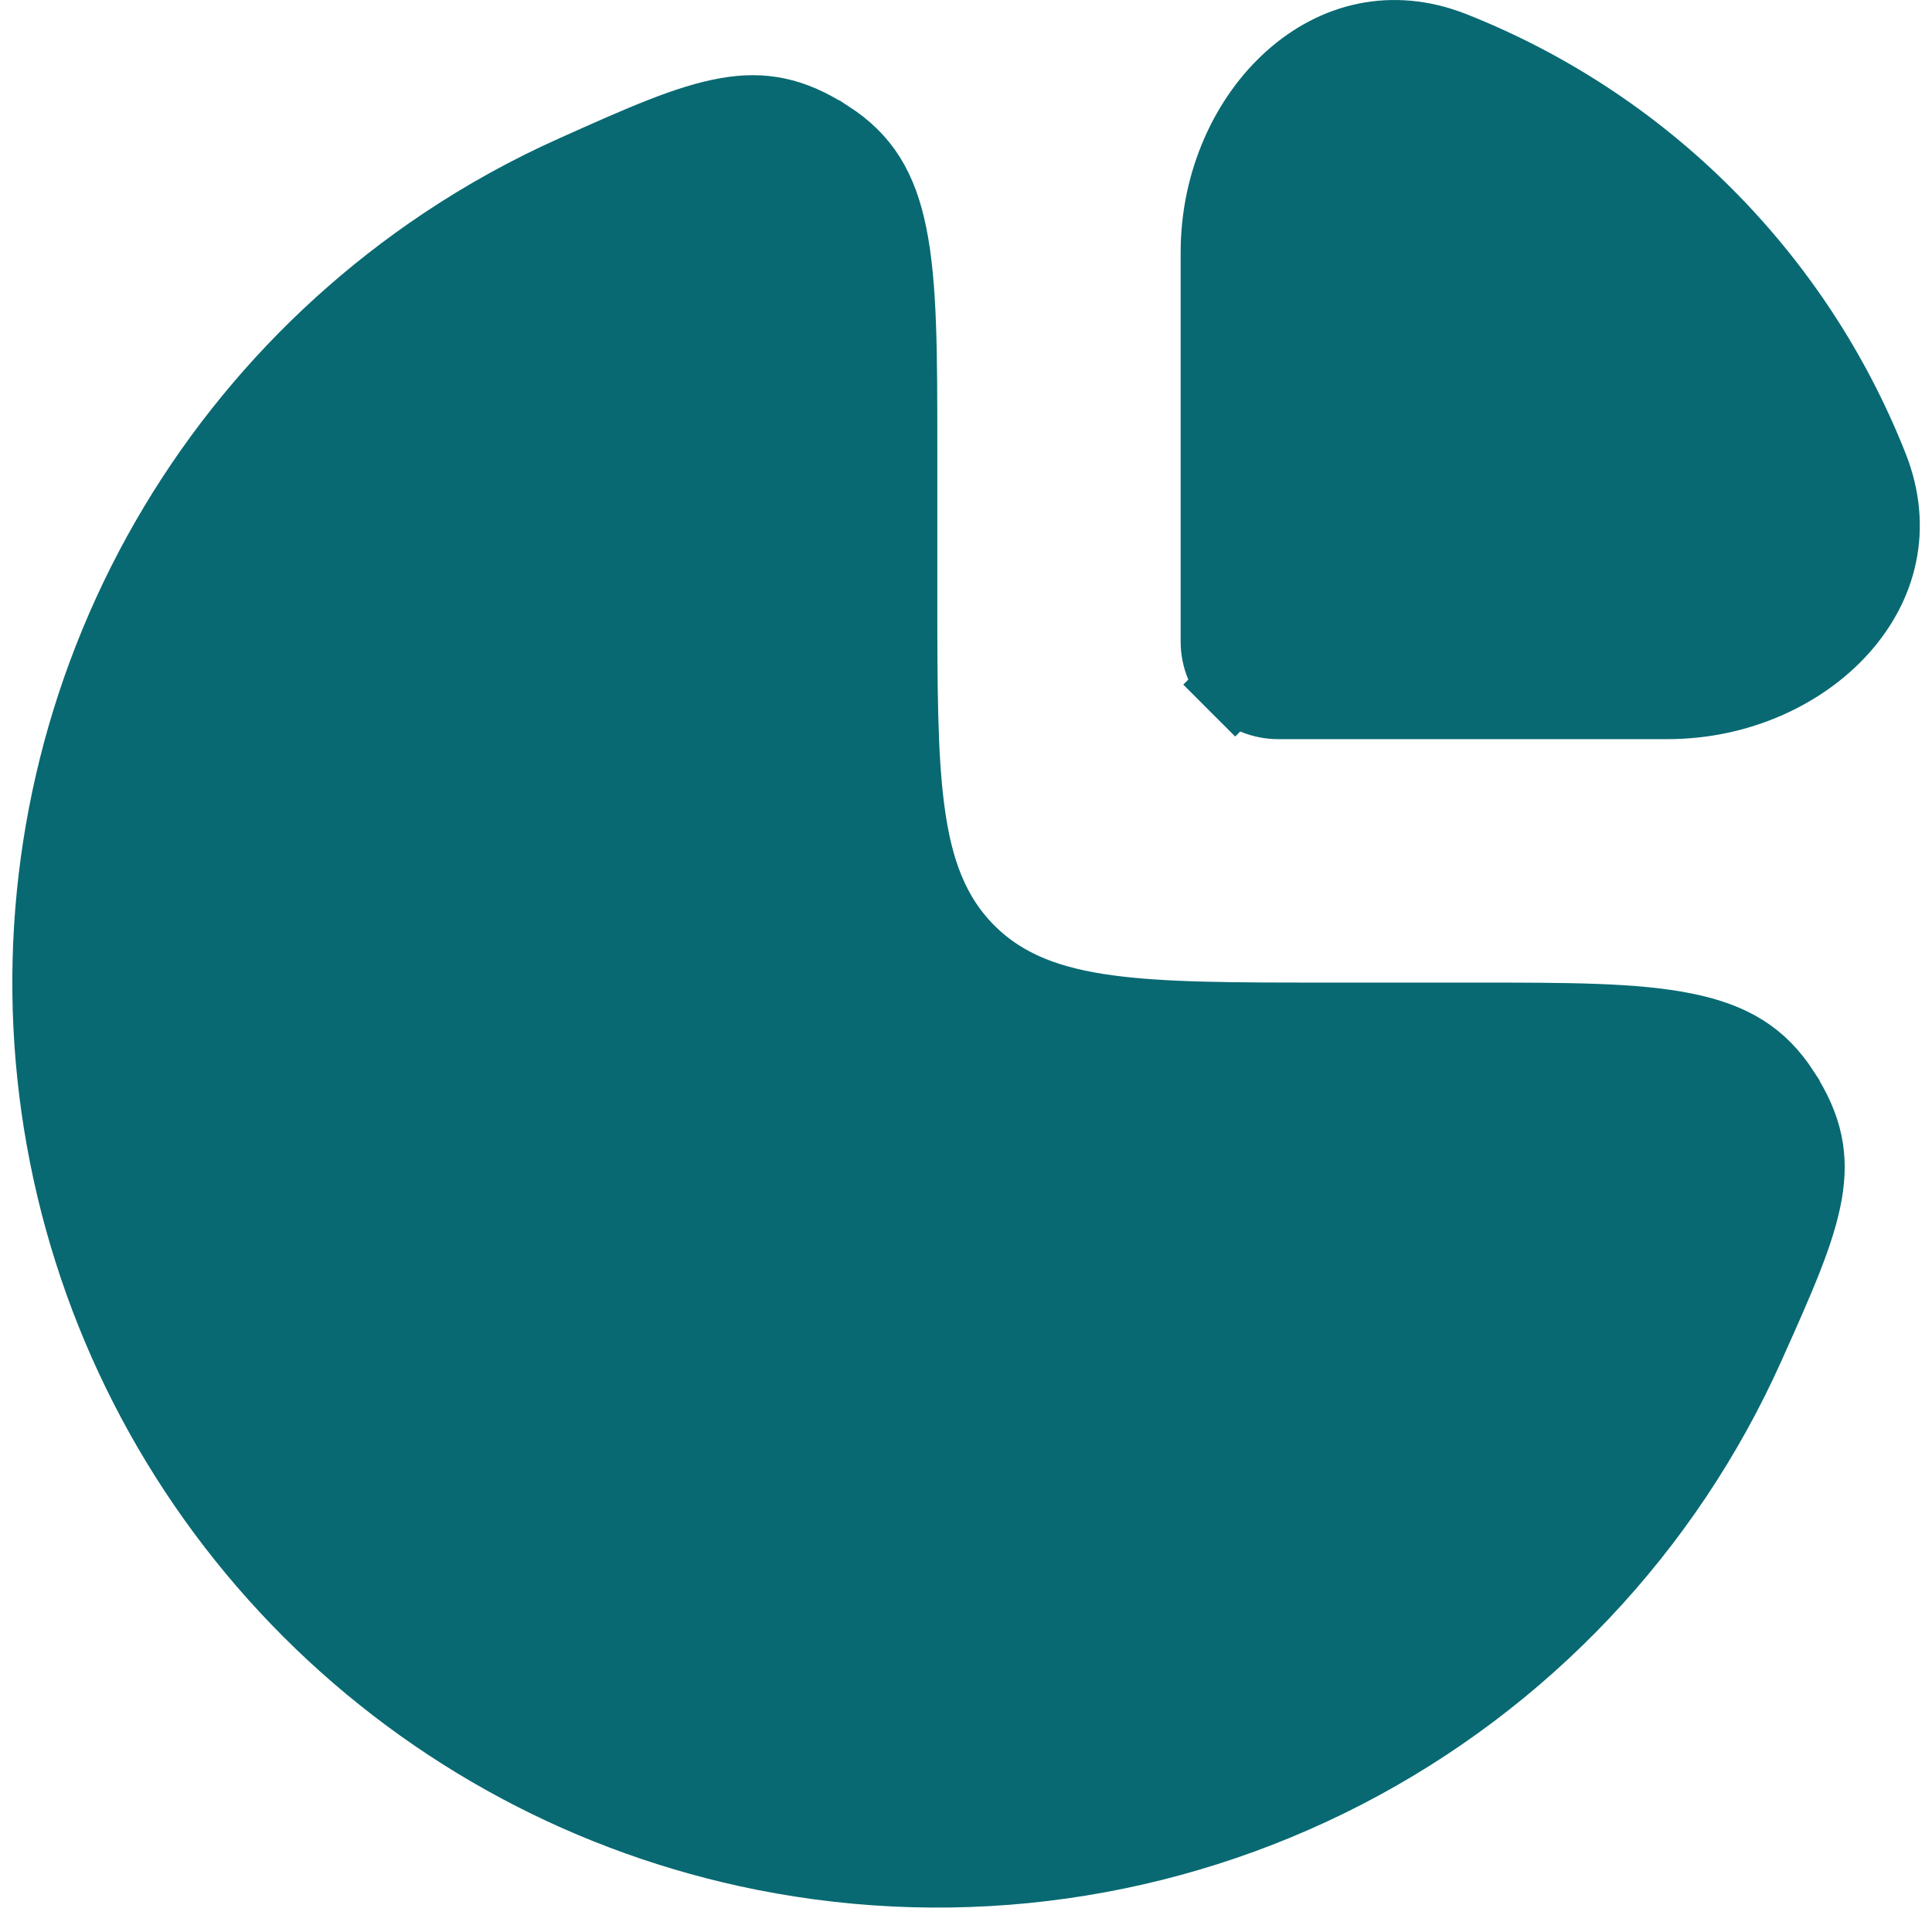 <svg width="19" height="19" viewBox="0 0 19 19" fill="none" xmlns="http://www.w3.org/2000/svg">
<path d="M5.647 1.69L5.647 1.69C6.32 1.388 6.766 1.191 7.149 1.124C7.494 1.064 7.785 1.112 8.147 1.347L8.148 1.347C8.488 1.567 8.661 1.847 8.755 2.308C8.855 2.799 8.857 3.452 8.857 4.396V5.833V5.86C8.857 6.74 8.857 7.437 8.931 7.982C9.006 8.544 9.165 8.998 9.524 9.357C9.883 9.716 10.337 9.875 10.899 9.95C11.444 10.024 12.141 10.024 13.021 10.024H13.049H14.485C15.429 10.024 16.082 10.025 16.573 10.126C17.034 10.22 17.314 10.393 17.534 10.732L17.534 10.733C17.769 11.096 17.817 11.387 17.757 11.732C17.69 12.115 17.493 12.56 17.191 13.233L17.191 13.233C16.383 15.039 14.985 16.517 13.227 17.425C11.469 18.333 9.455 18.617 7.514 18.231L7.514 18.231C5.819 17.894 4.263 17.062 3.041 15.84C1.819 14.618 0.987 13.062 0.65 11.367C0.313 9.673 0.486 7.916 1.147 6.32C1.808 4.723 2.928 3.359 4.364 2.399C4.771 2.127 5.2 1.89 5.647 1.69Z" fill="#086972" stroke="#086972" stroke-width="0.722"/>
<path d="M16.773 2.107C17.482 2.816 18.038 3.662 18.406 4.595C18.641 5.192 18.494 5.752 18.114 6.179C17.726 6.615 17.096 6.908 16.399 6.908H12.569C12.411 6.908 12.259 6.845 12.147 6.733L11.892 6.988L12.147 6.733C12.035 6.621 11.972 6.47 11.972 6.311V2.481C11.972 1.785 12.265 1.154 12.701 0.767C13.128 0.387 13.688 0.239 14.286 0.474C15.218 0.842 16.065 1.398 16.773 2.107Z" fill="#086972" stroke="#086972" stroke-width="0.722"/>
</svg>
